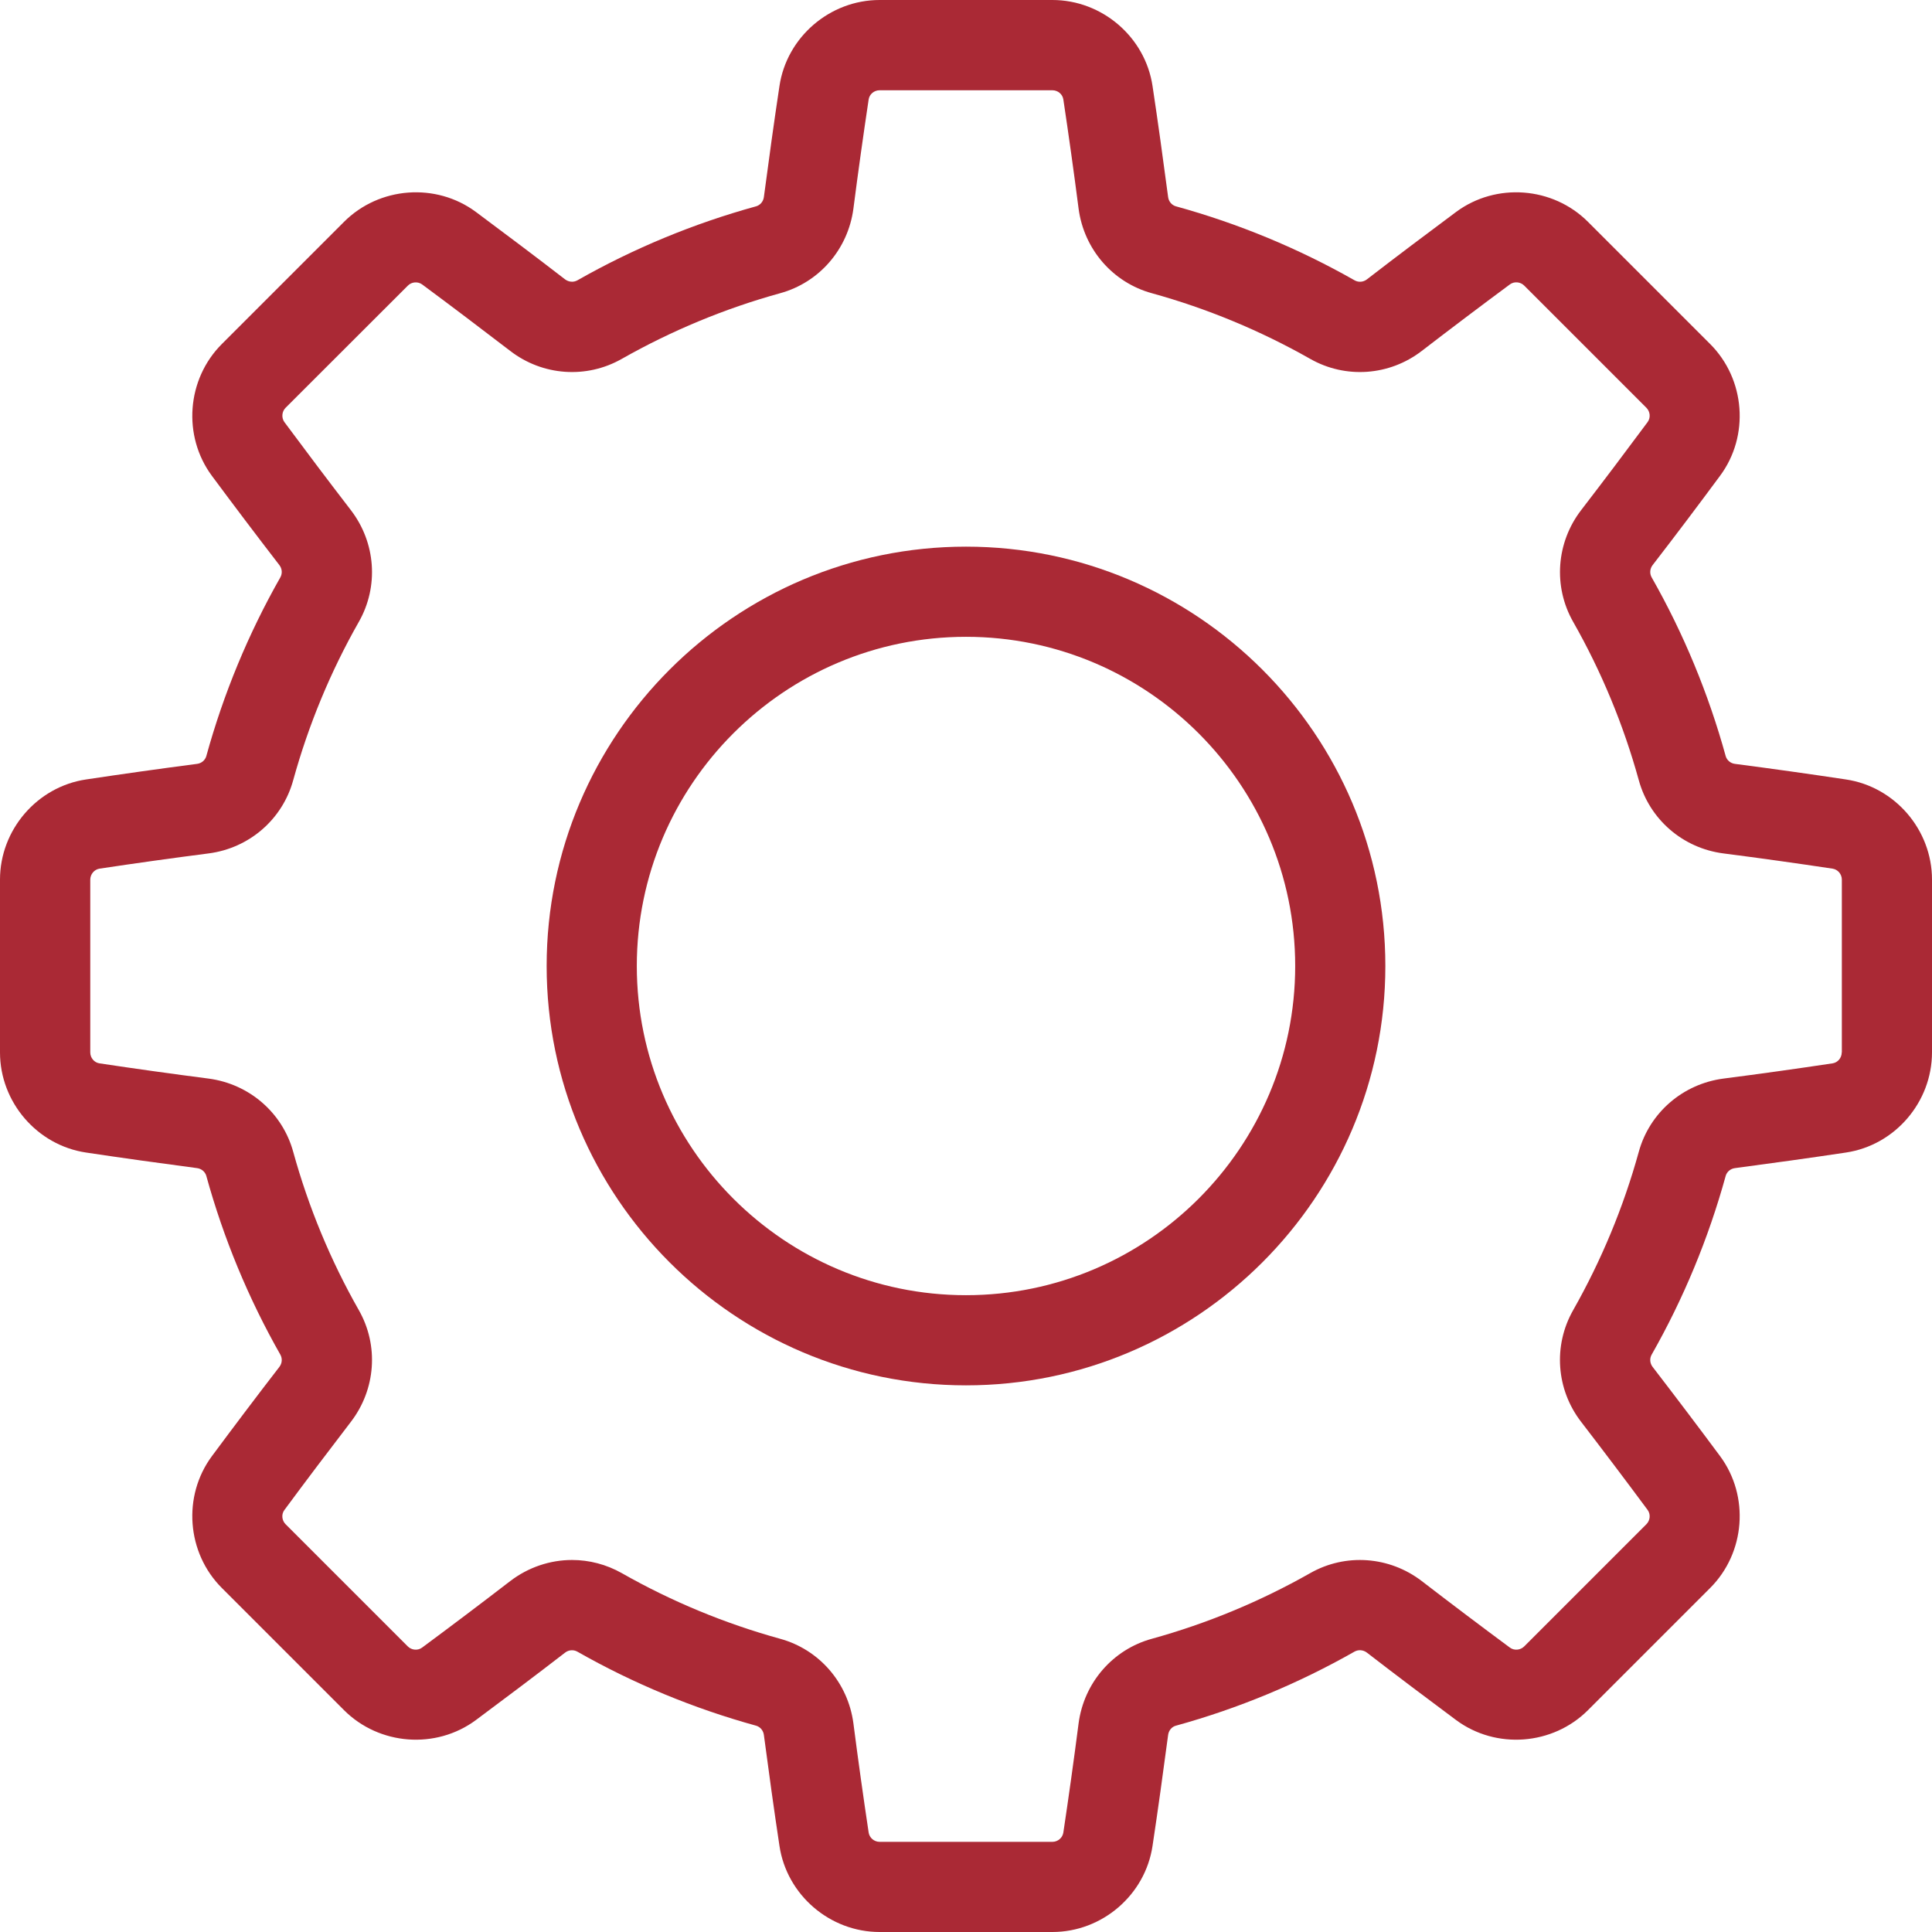 <?xml version="1.0" encoding="UTF-8"?>
<svg width="18px" height="18px" viewBox="0 0 18 18" version="1.1" xmlns="http://www.w3.org/2000/svg" xmlns:xlink="http://www.w3.org/1999/xlink">
    <!-- Generator: Sketch 52.4 (67378) - http://www.bohemiancoding.com/sketch -->
    <title>gear</title>
    <desc>Created with Sketch.</desc>
    <g id="Страницы" stroke="none" stroke-width="1" fill="none" fill-rule="evenodd">
        <g id="Товар-1200" transform="translate(-1176, -420)" fill="#AA2935" fill-rule="nonzero">
            <g id="Контент" transform="translate(360, 271)">
                <g id="Блок-справа" transform="translate(612, 0)">
                    <g id="Механика" transform="translate(204, 148)">
                        <g id="gear" transform="translate(0, 1)">
                            <path d="M17.198,7.262 C16.859,7.211 16.512,7.162 16.165,7.117 C16.123,7.112 16.089,7.083 16.078,7.045 C15.918,6.464 15.686,5.903 15.388,5.379 C15.368,5.343 15.371,5.299 15.397,5.265 C15.611,4.988 15.822,4.708 16.026,4.432 C16.301,4.061 16.261,3.533 15.933,3.205 L14.795,2.067 C14.467,1.739 13.939,1.699 13.567,1.974 C13.293,2.178 13.012,2.389 12.735,2.603 C12.701,2.629 12.657,2.632 12.621,2.612 C12.097,2.314 11.536,2.082 10.955,1.922 C10.917,1.911 10.888,1.877 10.883,1.835 C10.837,1.488 10.789,1.14 10.738,0.802 C10.67,0.345 10.268,0 9.805,0 L8.195,0 C7.732,0 7.33,0.345 7.262,0.802 C7.211,1.14 7.163,1.488 7.117,1.835 C7.112,1.877 7.083,1.911 7.045,1.922 C6.464,2.082 5.903,2.314 5.379,2.612 C5.343,2.632 5.299,2.628 5.265,2.603 C4.988,2.389 4.707,2.178 4.433,1.974 C4.061,1.699 3.533,1.739 3.205,2.067 L2.067,3.205 C1.739,3.533 1.699,4.061 1.974,4.433 C2.178,4.708 2.39,4.989 2.603,5.265 C2.629,5.299 2.632,5.343 2.612,5.379 C2.314,5.903 2.082,6.464 1.922,7.045 C1.911,7.083 1.877,7.112 1.835,7.117 C1.489,7.162 1.141,7.211 0.802,7.262 C0.345,7.33 0,7.732 0,8.195 L0,9.805 C0,10.268 0.345,10.67 0.802,10.738 C1.141,10.789 1.489,10.837 1.835,10.883 C1.877,10.888 1.911,10.917 1.922,10.955 C2.082,11.536 2.314,12.097 2.612,12.621 C2.632,12.657 2.629,12.701 2.603,12.735 C2.389,13.012 2.178,13.292 1.974,13.567 C1.699,13.939 1.739,14.467 2.067,14.795 L3.205,15.933 C3.533,16.261 4.061,16.301 4.433,16.026 C4.707,15.822 4.988,15.611 5.265,15.397 C5.299,15.371 5.343,15.368 5.379,15.388 C5.903,15.686 6.464,15.918 7.045,16.078 C7.083,16.089 7.112,16.123 7.117,16.165 C7.163,16.512 7.211,16.86 7.262,17.197 C7.33,17.655 7.732,18 8.195,18 L9.805,18 C10.268,18 10.67,17.655 10.738,17.197 C10.789,16.859 10.837,16.512 10.883,16.165 C10.888,16.123 10.917,16.088 10.955,16.078 C11.536,15.918 12.097,15.685 12.621,15.387 C12.656,15.368 12.701,15.371 12.735,15.397 C13.012,15.611 13.293,15.822 13.567,16.026 C13.939,16.301 14.467,16.261 14.795,15.933 L15.933,14.795 C16.261,14.467 16.301,13.939 16.026,13.567 C15.822,13.292 15.61,13.012 15.397,12.735 C15.371,12.701 15.368,12.656 15.388,12.621 C15.686,12.097 15.918,11.536 16.078,10.955 C16.089,10.917 16.123,10.888 16.165,10.883 C16.511,10.837 16.859,10.789 17.198,10.738 C17.655,10.67 18,10.268 18,9.804 L18,8.195 C18,7.732 17.655,7.33 17.198,7.262 Z M17.159,9.805 C17.159,9.856 17.122,9.9 17.073,9.907 C16.74,9.957 16.398,10.005 16.056,10.049 C15.678,10.099 15.368,10.367 15.268,10.732 C15.126,11.246 14.92,11.742 14.657,12.206 C14.469,12.536 14.498,12.945 14.731,13.247 C14.941,13.52 15.149,13.796 15.35,14.067 C15.38,14.107 15.375,14.165 15.339,14.201 L14.201,15.339 C14.165,15.375 14.107,15.38 14.067,15.35 C13.797,15.15 13.521,14.942 13.247,14.731 C12.945,14.499 12.536,14.469 12.206,14.657 C11.742,14.92 11.246,15.126 10.732,15.268 C10.367,15.368 10.099,15.678 10.049,16.056 C10.005,16.398 9.957,16.74 9.907,17.073 C9.9,17.122 9.856,17.16 9.805,17.16 L8.195,17.16 C8.144,17.16 8.1,17.122 8.093,17.073 C8.043,16.74 7.995,16.398 7.951,16.056 C7.901,15.678 7.633,15.368 7.268,15.268 C6.754,15.126 6.258,14.921 5.794,14.657 C5.649,14.575 5.489,14.534 5.33,14.534 C5.126,14.534 4.923,14.601 4.753,14.731 C4.479,14.942 4.203,15.15 3.933,15.35 C3.893,15.38 3.835,15.375 3.799,15.339 L2.661,14.201 C2.625,14.165 2.62,14.107 2.65,14.068 C2.85,13.797 3.059,13.521 3.269,13.247 C3.501,12.945 3.531,12.536 3.343,12.206 C3.079,11.742 2.874,11.246 2.732,10.732 C2.632,10.367 2.322,10.099 1.944,10.049 C1.603,10.005 1.26,9.957 0.927,9.907 C0.878,9.9 0.841,9.856 0.841,9.805 L0.841,8.196 C0.841,8.145 0.878,8.101 0.927,8.093 C1.26,8.043 1.602,7.995 1.944,7.951 C2.322,7.902 2.632,7.634 2.732,7.268 C2.874,6.754 3.079,6.258 3.343,5.794 C3.531,5.464 3.501,5.055 3.269,4.753 C3.059,4.48 2.851,4.204 2.65,3.933 C2.621,3.893 2.625,3.835 2.661,3.799 L3.799,2.662 C3.835,2.625 3.893,2.621 3.933,2.65 C4.203,2.85 4.479,3.059 4.753,3.269 C5.055,3.502 5.464,3.531 5.794,3.343 C6.258,3.08 6.754,2.874 7.268,2.732 C7.633,2.632 7.901,2.322 7.951,1.944 C7.995,1.602 8.043,1.26 8.093,0.927 C8.1,0.878 8.144,0.841 8.195,0.841 L9.805,0.841 C9.856,0.841 9.9,0.878 9.907,0.927 C9.957,1.26 10.005,1.602 10.049,1.944 C10.099,2.322 10.367,2.632 10.732,2.732 C11.246,2.874 11.742,3.08 12.206,3.343 C12.536,3.531 12.945,3.502 13.247,3.269 C13.521,3.058 13.797,2.85 14.067,2.65 C14.107,2.62 14.165,2.625 14.201,2.661 L15.339,3.799 C15.375,3.835 15.38,3.893 15.35,3.933 C15.149,4.204 14.941,4.48 14.731,4.753 C14.499,5.055 14.469,5.464 14.657,5.794 C14.921,6.258 15.126,6.754 15.268,7.268 C15.368,7.634 15.678,7.902 16.056,7.951 C16.398,7.995 16.74,8.043 17.073,8.093 C17.122,8.1 17.16,8.144 17.16,8.195 L17.16,9.805 L17.159,9.805 Z" id="Shape"></path>
                            <path d="M9,5.093 C6.846,5.093 5.093,6.846 5.093,9 C5.093,11.154 6.846,12.907 9,12.907 C11.154,12.907 12.907,11.154 12.907,9 C12.907,6.846 11.154,5.093 9,5.093 Z M9,12.067 C7.309,12.067 5.933,10.691 5.933,9 C5.933,7.309 7.309,5.933 9,5.933 C10.691,5.933 12.067,7.309 12.067,9 C12.067,10.691 10.691,12.067 9,12.067 Z" id="Shape"></path>
                        </g>
                    </g>
                </g>
            </g>
        </g>
    </g>
</svg>